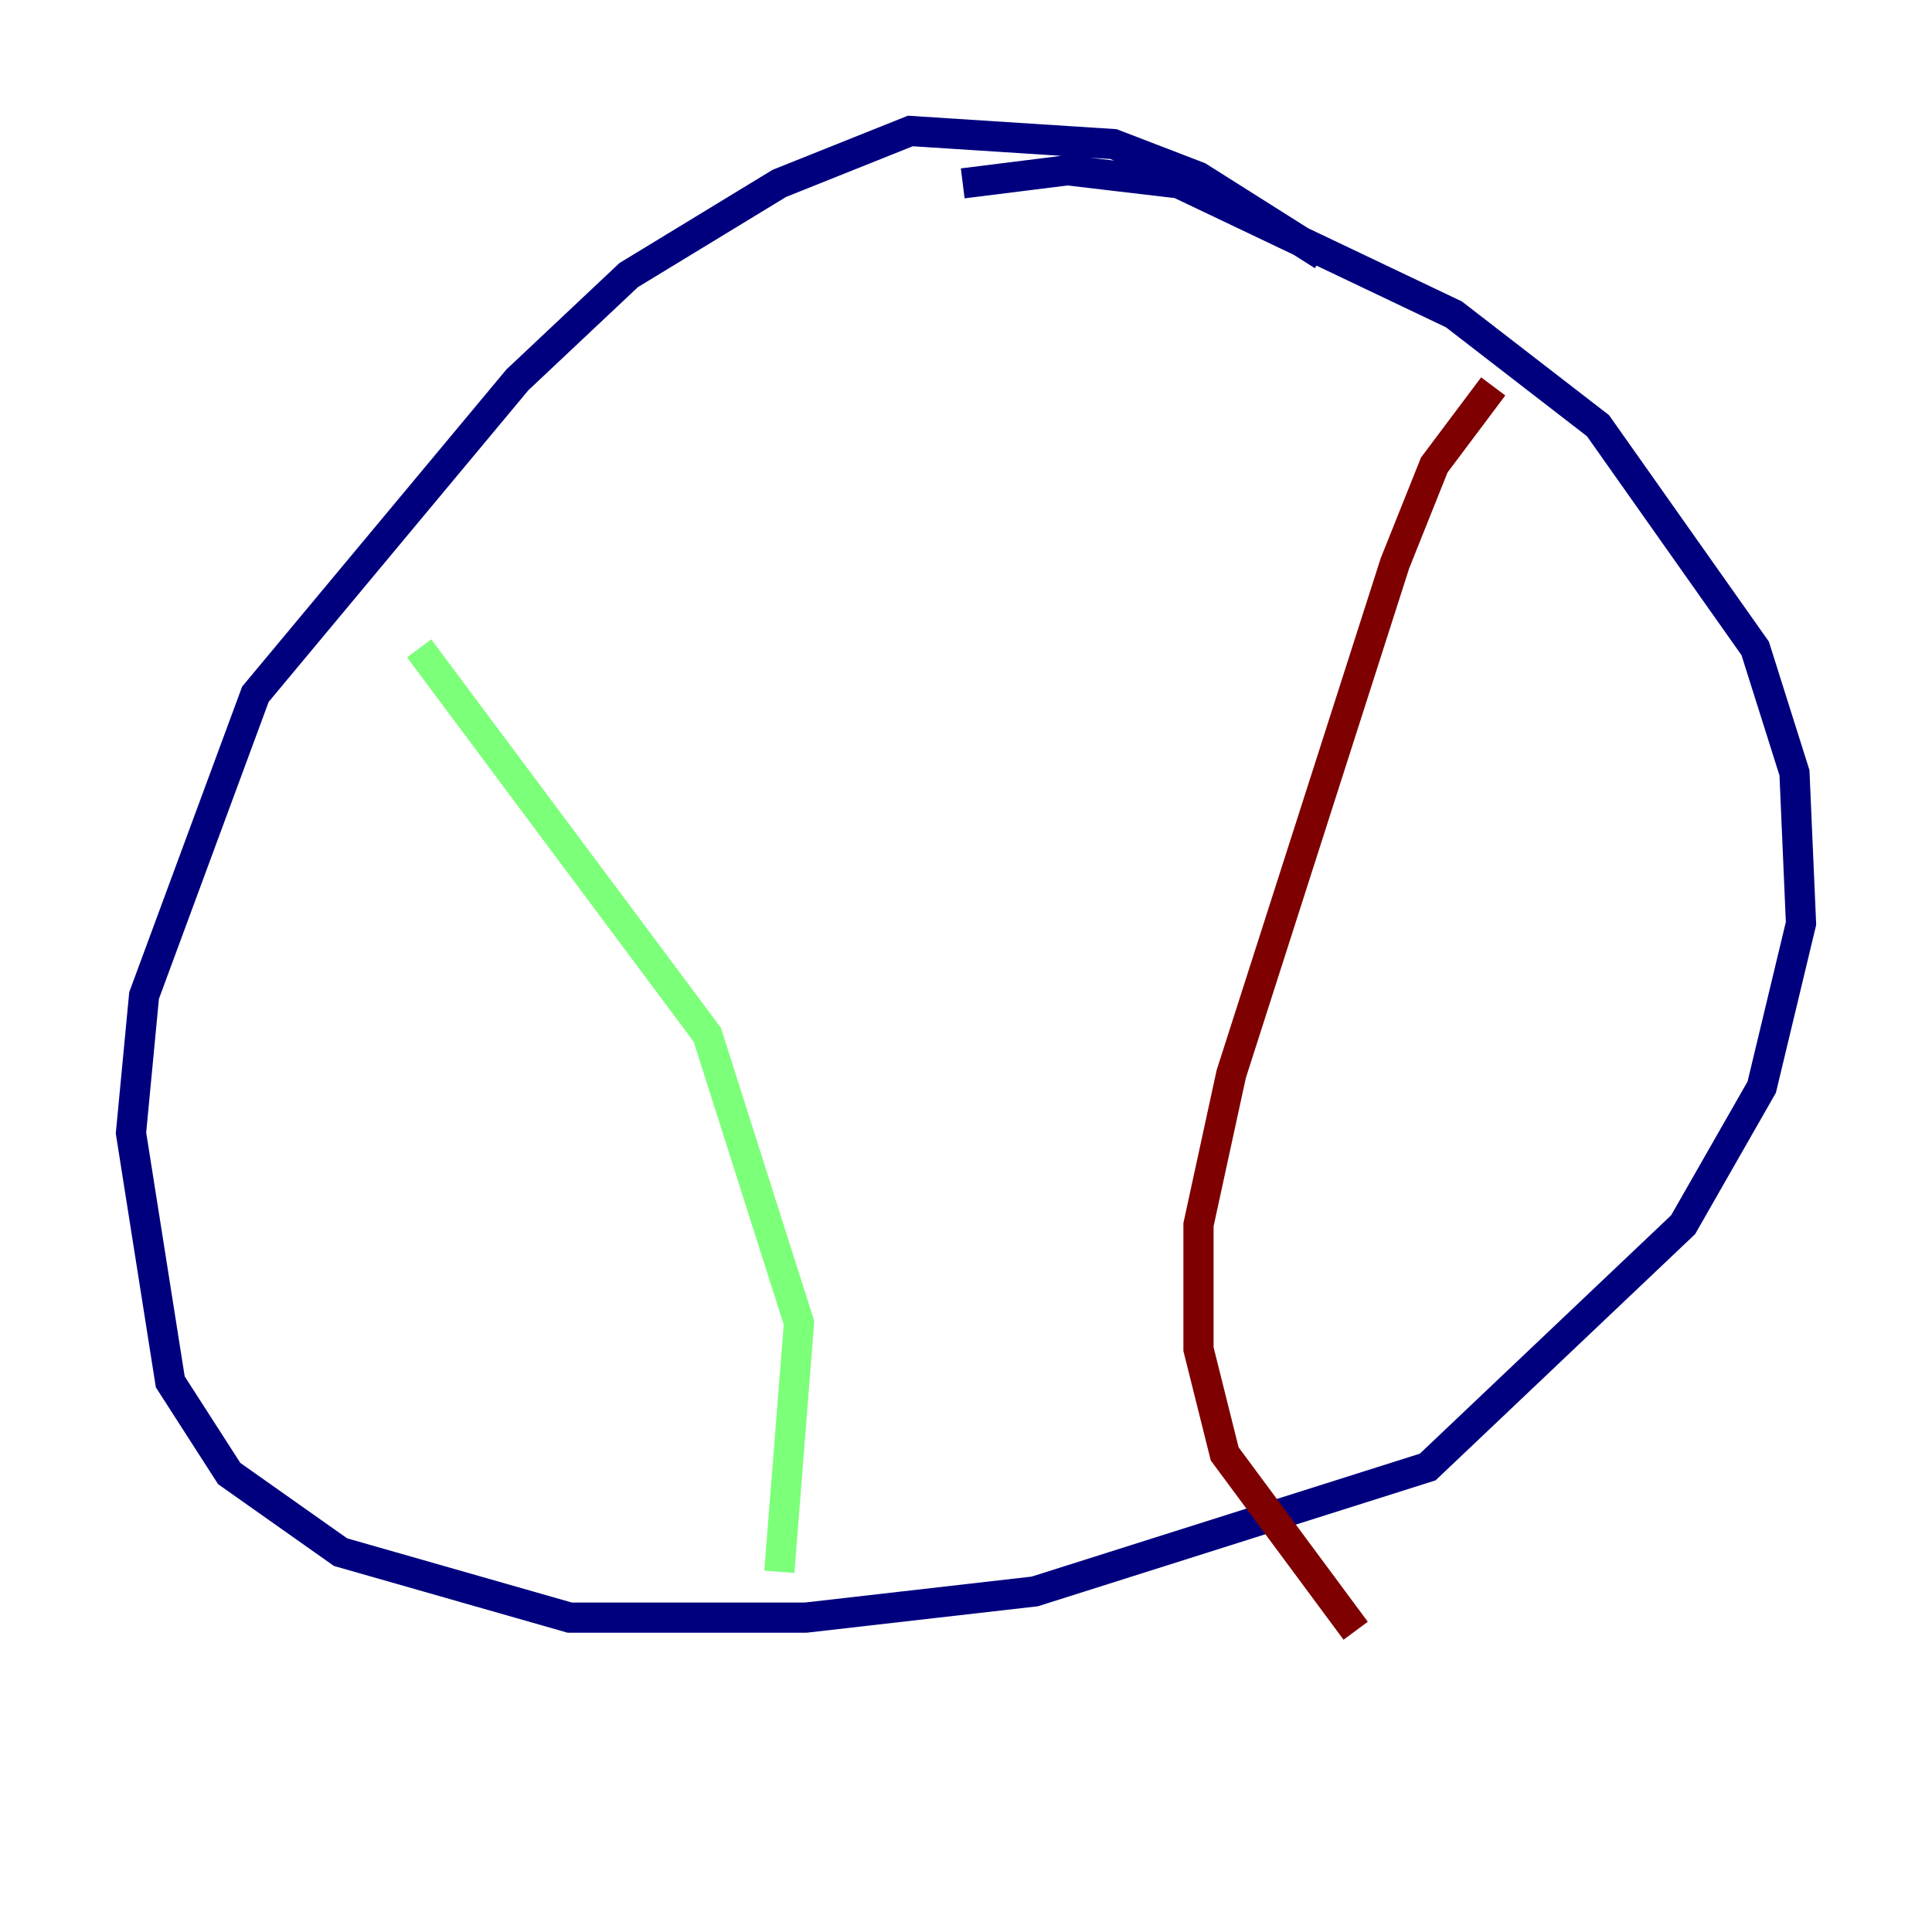 <?xml version="1.0" encoding="utf-8" ?>
<svg baseProfile="tiny" height="128" version="1.2" viewBox="0,0,128,128" width="128" xmlns="http://www.w3.org/2000/svg" xmlns:ev="http://www.w3.org/2001/xml-events" xmlns:xlink="http://www.w3.org/1999/xlink"><defs /><polyline fill="none" points="87.647,16.922 79.403,11.715 73.763,9.546 60.312,8.678 51.634,12.149 41.654,18.224 34.278,25.166 16.922,45.993 9.546,65.953 8.678,75.064 11.281,91.552 15.186,97.627 22.563,102.834 37.749,107.173 53.37,107.173 68.556,105.437 94.59,97.193 111.512,81.139 116.719,72.027 119.322,61.18 118.888,51.2 116.285,42.956 105.871,28.203 96.325,20.827 78.102,12.149 70.725,11.281 63.783,12.149" stroke="#00007f" stroke-width="2" /><polyline fill="none" points="27.77,42.956 46.861,68.556 52.936,87.647 51.634,104.136" stroke="#7cff79" stroke-width="2" /><polyline fill="none" points="98.929,25.6 95.024,30.807 92.42,37.315 81.573,71.159 79.403,81.139 79.403,89.383 81.139,96.325 89.817,108.041" stroke="#7f0000" stroke-width="2" /></svg>